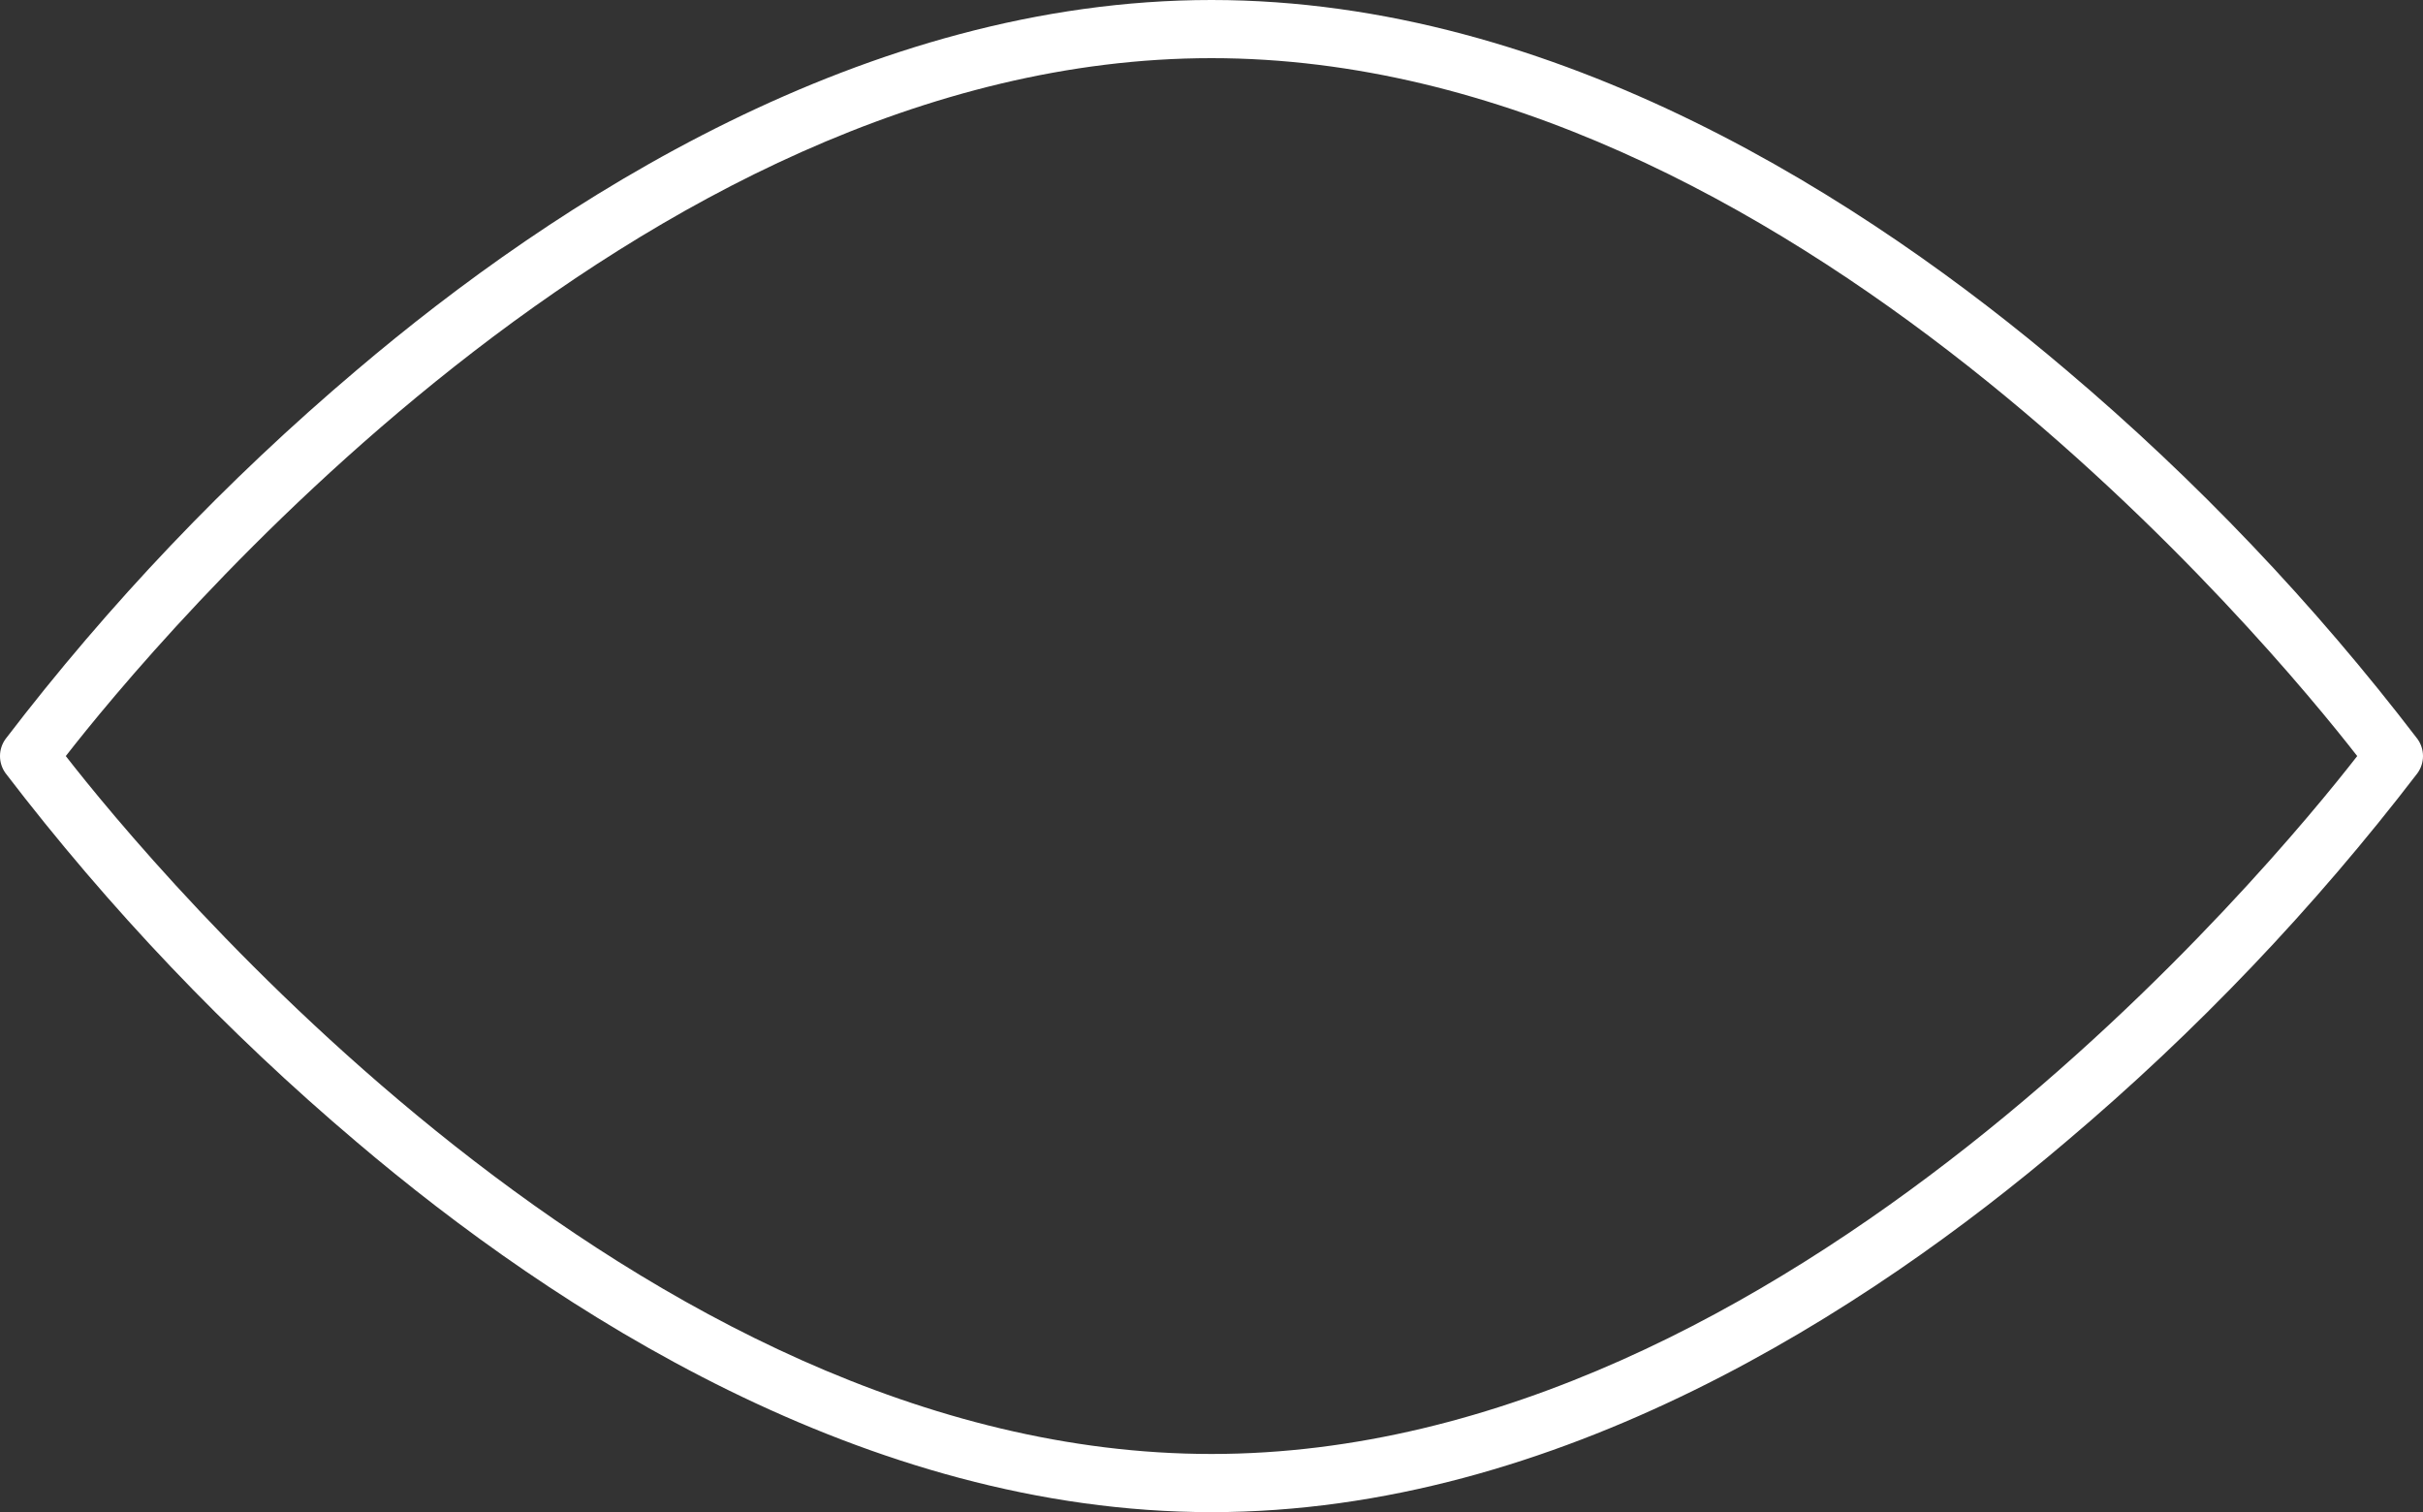<svg version="1.1" id="图层_1" x="0px" y="0px" width="157.333px" height="98.185px" viewBox="0 0 157.333 98.185" enable-background="new 0 0 157.333 98.185" xml:space="preserve" xmlns="http://www.w3.org/2000/svg" xmlns:xlink="http://www.w3.org/1999/xlink" xmlns:xml="http://www.w3.org/XML/1998/namespace">
  <rect x="0" y="0" width="157.333" height="98.185" fill="#333333" stroke="none"/>
  <path fill="#FFFFFF" d="M134.18,24.037C121.264,13.066,101.135,0,78.666,0S36.069,13.066,23.154,24.037
	C14.718,31.174,7.077,39.201,0.363,47.979c-0.484,0.664-0.484,1.564,0,2.229c6.714,8.777,14.354,16.804,22.791,23.941
	c12.915,10.971,33.043,24.036,55.512,24.036S121.264,85.1,134.18,74.111c8.433-7.126,16.074-15.141,22.791-23.904
	c0.483-0.665,0.483-1.565,0-2.229C150.257,39.2,142.616,31.174,134.18,24.037z M78.666,94.408
	c-37.348,0-68.899-38.254-74.394-45.316C9.767,42.031,41.318,3.776,78.666,3.776c37.35,0,68.899,38.255,74.396,45.316
	C147.565,56.154,116.016,94.408,78.666,94.408z" class="color c1"/>
</svg>